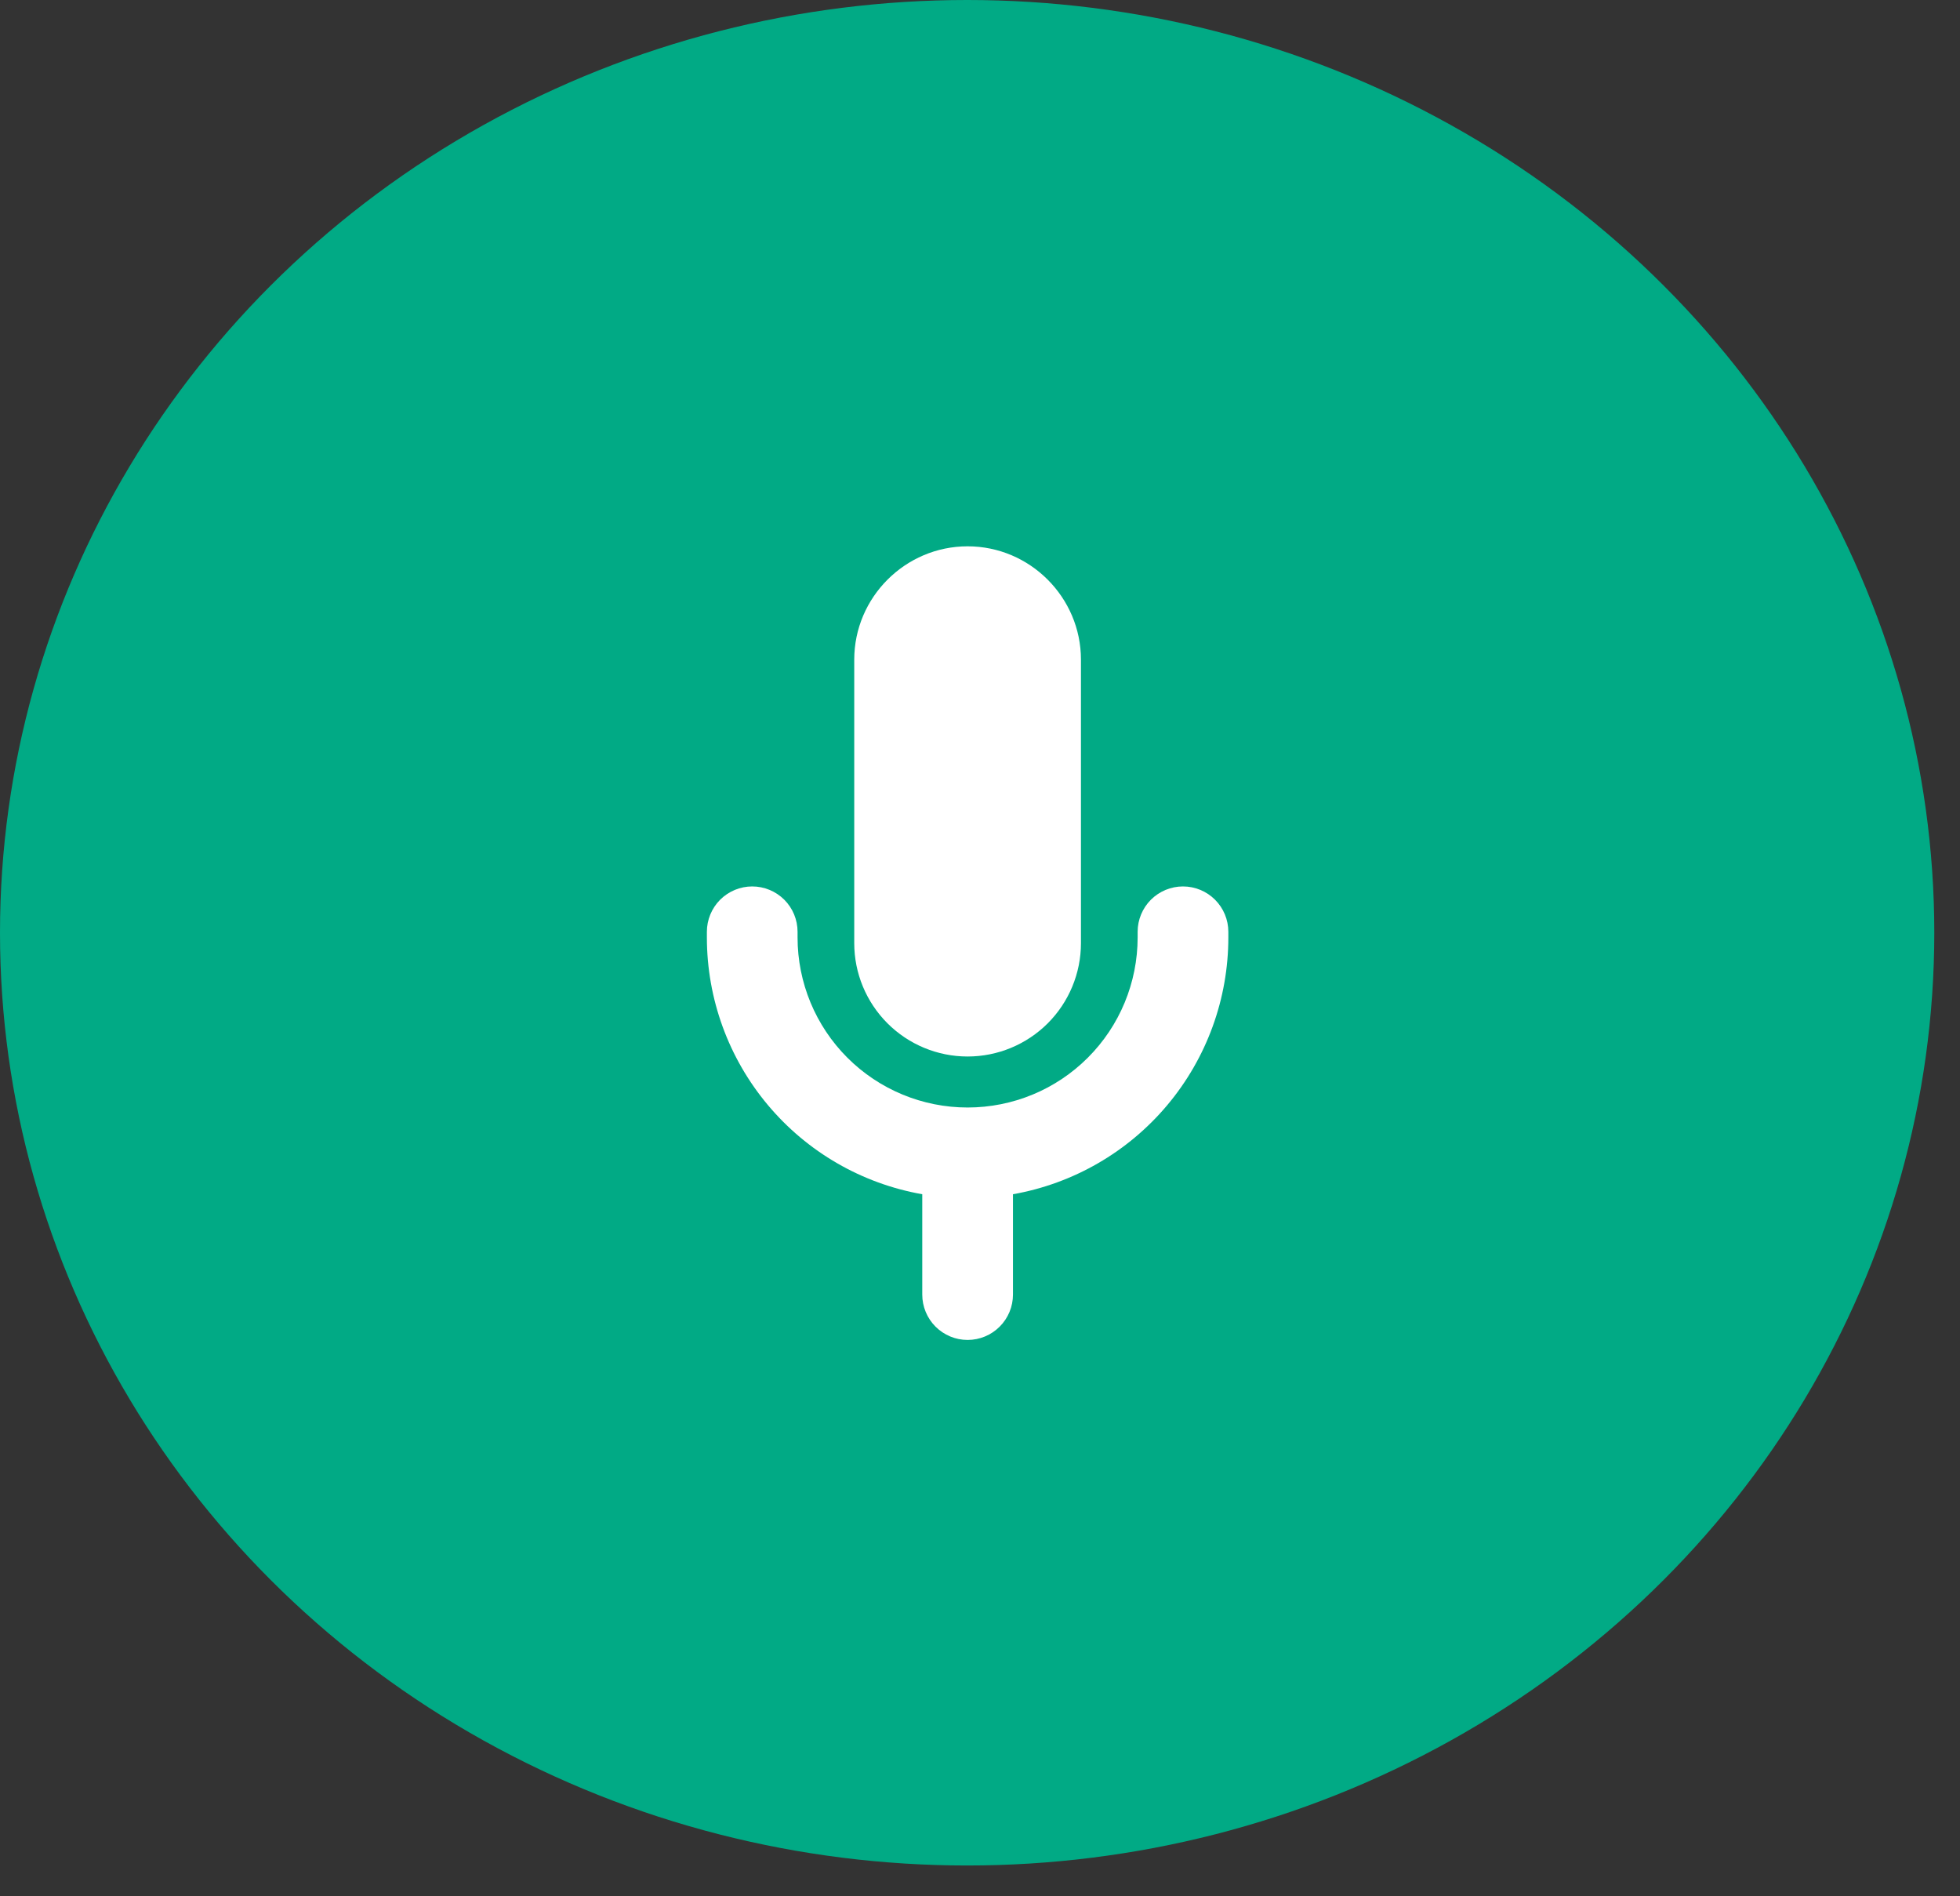 <svg width="61" height="59" viewBox="0 0 61 59" fill="none" xmlns="http://www.w3.org/2000/svg">
    <rect x="0" y="0" width="61" height="59" fill="#333333" stroke="none"/>
    <ellipse cx="30.1" cy="29.025" rx="30.1" ry="29.025" fill="#01AA85"/>
    <path d="M36.817 27.584C37.192 27.584 37.551 27.733 37.815 27.997C38.08 28.262 38.229 28.621 38.229 28.995V29.171C38.229 31.079 37.557 32.925 36.331 34.386C35.105 35.848 33.404 36.831 31.526 37.162V40.285C31.526 40.659 31.377 41.018 31.112 41.282C30.848 41.547 30.489 41.696 30.114 41.696C29.74 41.696 29.381 41.547 29.116 41.282C28.852 41.018 28.703 40.659 28.703 40.285V37.162C26.825 36.831 25.123 35.848 23.898 34.386C22.672 32.925 22 31.079 22 29.171V28.995C22 28.621 22.149 28.262 22.413 27.997C22.678 27.733 23.037 27.584 23.411 27.584C23.785 27.584 24.144 27.733 24.409 27.997C24.674 28.262 24.822 28.621 24.822 28.995V29.171C24.822 30.575 25.38 31.921 26.372 32.913C27.365 33.906 28.711 34.463 30.114 34.463C31.518 34.463 32.864 33.906 33.856 32.913C34.849 31.921 35.406 30.575 35.406 29.171V28.995C35.406 28.621 35.555 28.262 35.819 27.997C36.084 27.733 36.443 27.584 36.817 27.584ZM30.114 17C32.055 17 33.642 18.588 33.642 20.528V29.348C33.642 30.284 33.27 31.181 32.609 31.843C31.947 32.504 31.05 32.876 30.114 32.876C29.179 32.876 28.281 32.504 27.62 31.843C26.958 31.181 26.586 30.284 26.586 29.348V20.528C26.586 18.588 28.174 17 30.114 17Z" fill="white"/>
    </svg>
    